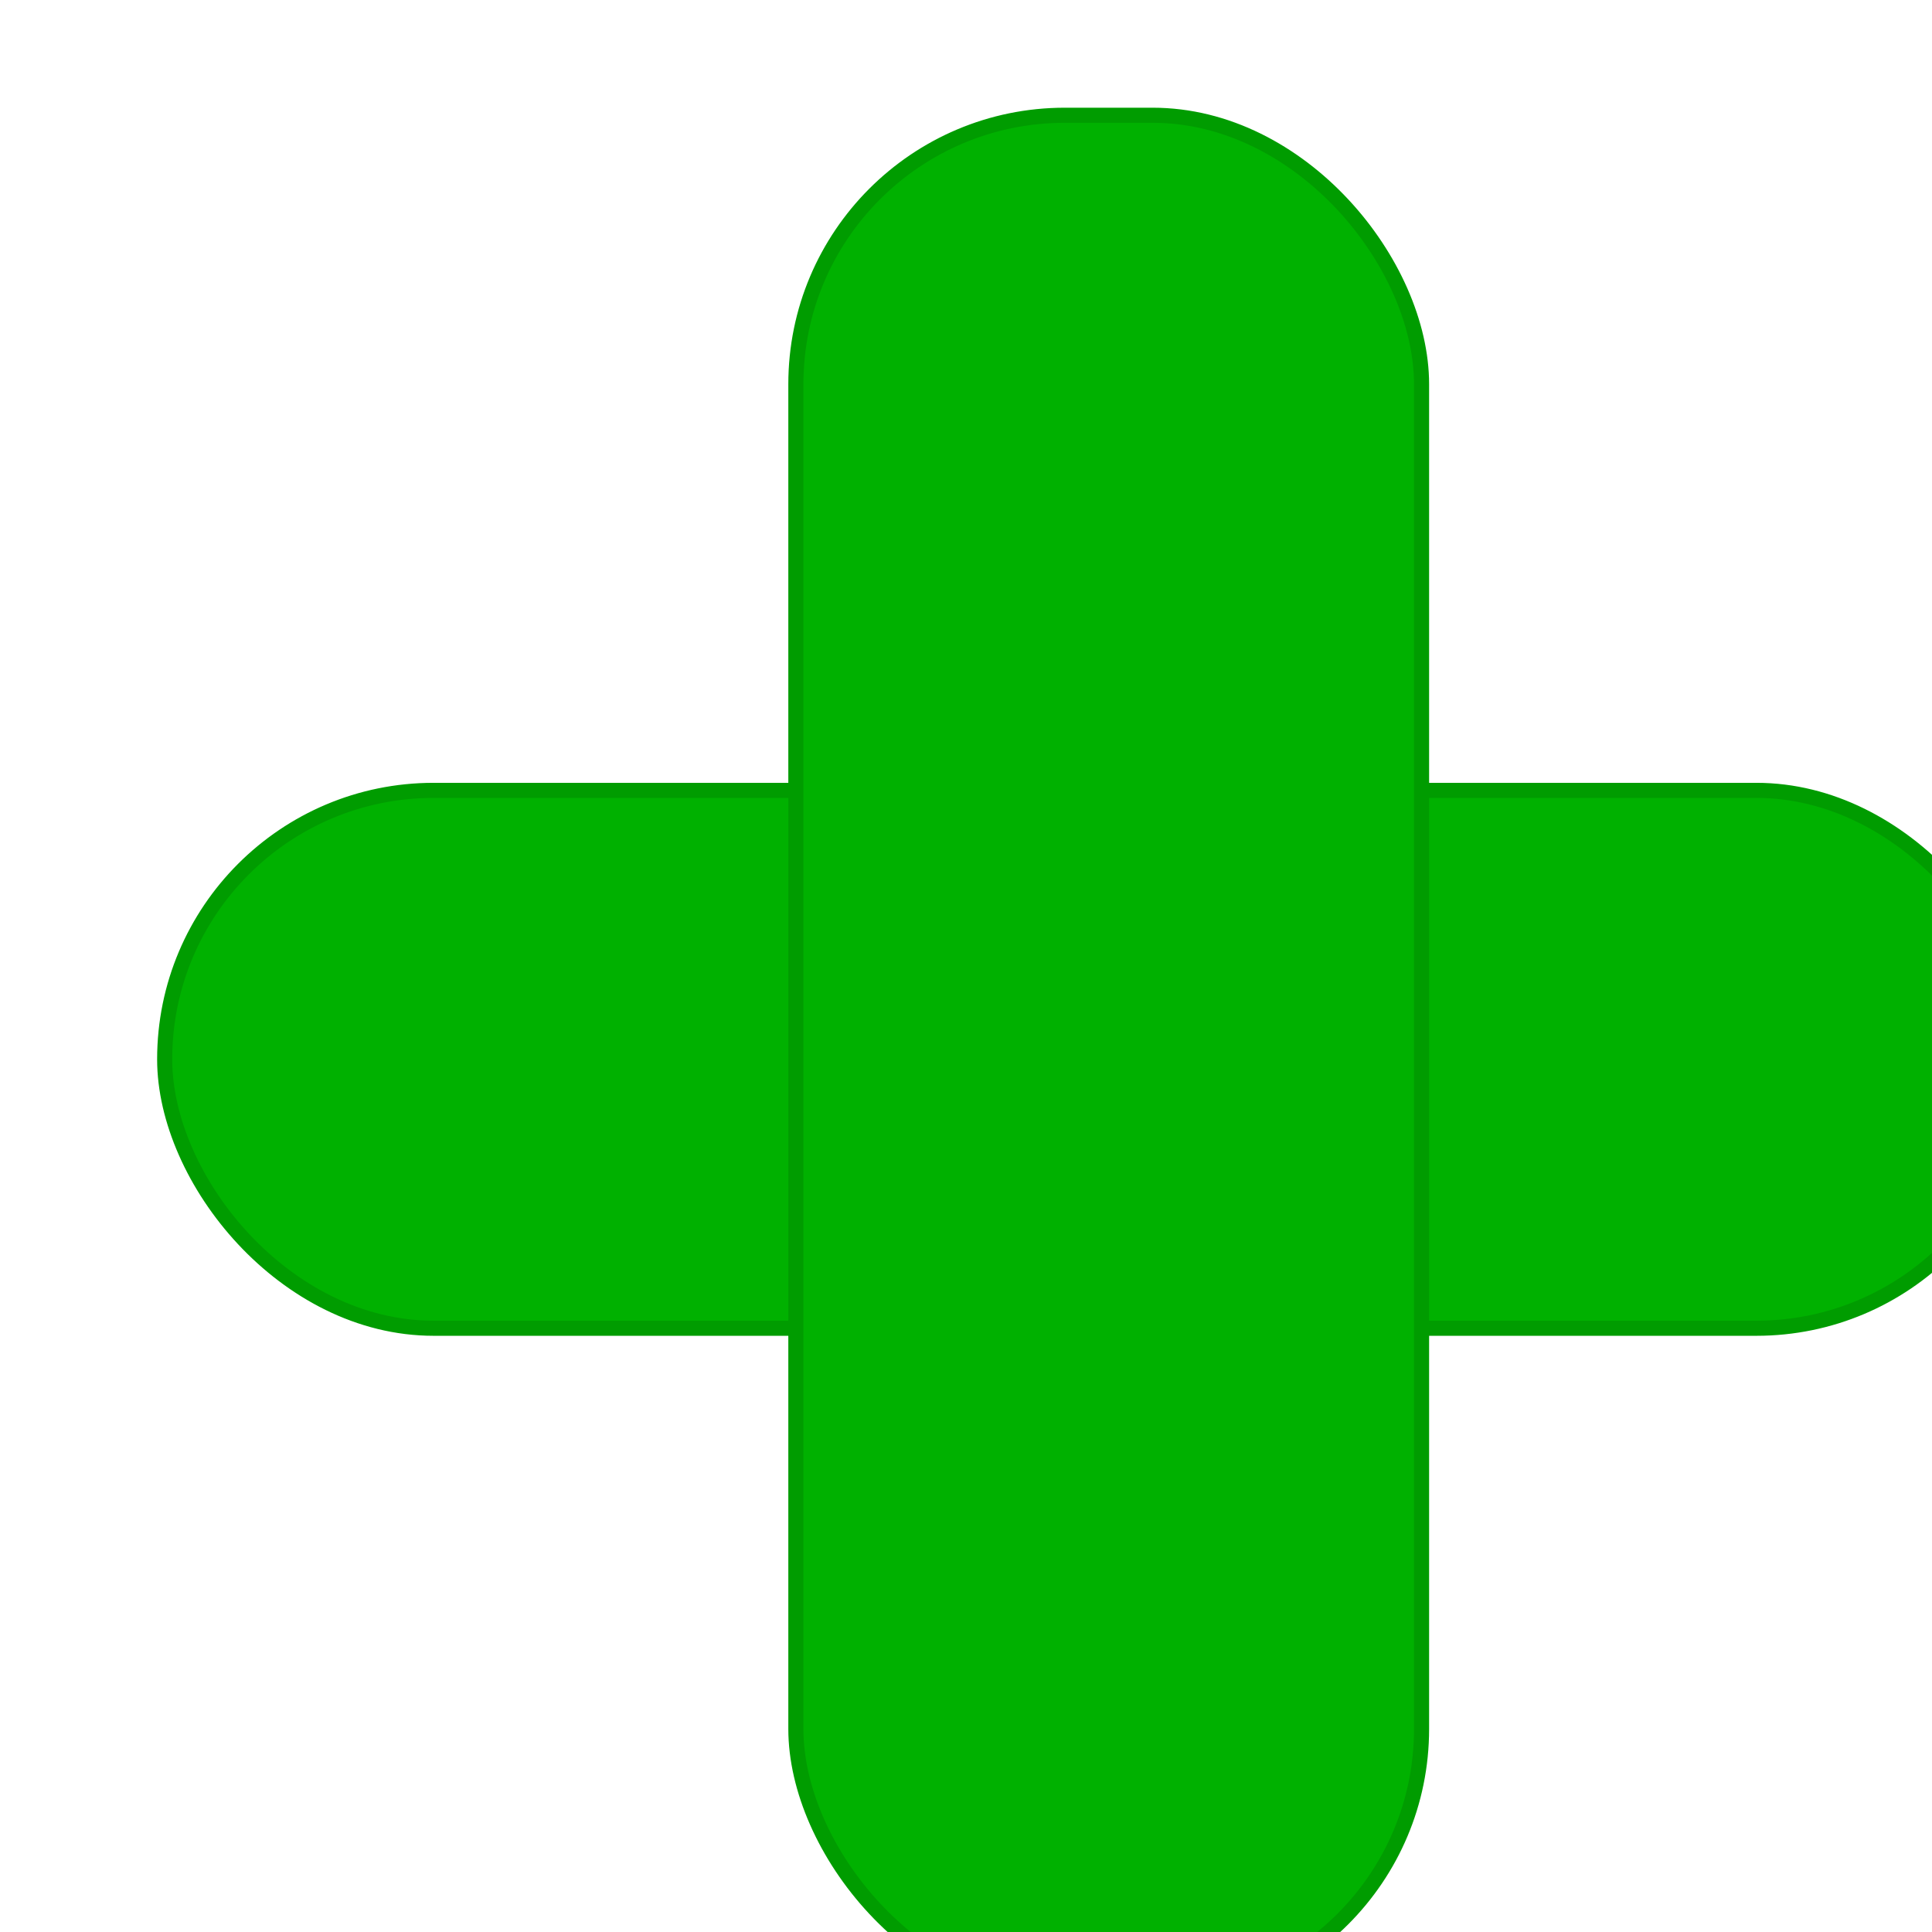 <?xml version="1.0" encoding="UTF-8" standalone="no"?>
<!-- Created with Inkscape (http://www.inkscape.org/) -->

<svg
   xmlns:dc="http://purl.org/dc/elements/1.1/"
   xmlns:cc="http://creativecommons.org/ns#"
   xmlns:rdf="http://www.w3.org/1999/02/22-rdf-syntax-ns#"
   xmlns:svg="http://www.w3.org/2000/svg"
   xmlns="http://www.w3.org/2000/svg"
   xmlns:sodipodi="http://sodipodi.sourceforge.net/DTD/sodipodi-0.dtd"
   xmlns:inkscape="http://www.inkscape.org/namespaces/inkscape"
   width="64px"
   height="64px"
   id="svg2985"
   version="1.1"
   inkscape:version="0.48.1 r9760"
   sodipodi:docname="New document 2">
  <defs
     id="defs2987">
    <filter
       id="filter3765"
       inkscape:label="Drop shadow"
       width="1.5"
       height="1.5"
       x="-.25"
       y="-.25">
      <feGaussianBlur
         id="feGaussianBlur3767"
         in="SourceAlpha"
         stdDeviation="2"
         result="blur" />
      <feColorMatrix
         id="feColorMatrix3769"
         result="bluralpha"
         type="matrix"
         values="1 0 0 0 0 0 1 0 0 0 0 0 1 0 0 0 0 0 0.5 0 " />
      <feOffset
         id="feOffset3771"
         in="bluralpha"
         dx="4"
         dy="4"
         result="offsetBlur" />
      <feMerge
         id="feMerge3773">
        <feMergeNode
           id="feMergeNode3775"
           in="offsetBlur" />
        <feMergeNode
           id="feMergeNode3777"
           in="SourceGraphic" />
      </feMerge>
    </filter>
    <filter
       id="filter3779"
       inkscape:label="Drop shadow"
       width="1.5"
       height="1.5"
       x="-.25"
       y="-.25">
      <feGaussianBlur
         id="feGaussianBlur3781"
         in="SourceAlpha"
         stdDeviation="2"
         result="blur" />
      <feColorMatrix
         id="feColorMatrix3783"
         result="bluralpha"
         type="matrix"
         values="1 0 0 0 0 0 1 0 0 0 0 0 1 0 0 0 0 0 0.5 0 " />
      <feOffset
         id="feOffset3785"
         in="bluralpha"
         dx="4"
         dy="4"
         result="offsetBlur" />
      <feMerge
         id="feMerge3787">
        <feMergeNode
           id="feMergeNode3789"
           in="offsetBlur" />
        <feMergeNode
           id="feMergeNode3791"
           in="SourceGraphic" />
      </feMerge>
    </filter>
  </defs>
  <sodipodi:namedview
     id="base"
     pagecolor="#ffffff"
     bordercolor="#666666"
     borderopacity="1.0"
     inkscape:pageopacity="0.0"
     inkscape:pageshadow="2"
     inkscape:zoom="5.5"
     inkscape:cx="23.15201"
     inkscape:cy="32"
     inkscape:current-layer="layer1"
     showgrid="true"
     inkscape:document-units="px"
     inkscape:grid-bbox="true"
     inkscape:window-width="1440"
     inkscape:window-height="823"
     inkscape:window-x="0"
     inkscape:window-y="24"
     inkscape:window-maximized="1" />
  <g
     id="layer1"
     inkscape:label="Layer 1"
     inkscape:groupmode="layer">
    <rect
       style="fill:#00b100;fill-opacity:1;stroke:#009c00;stroke-opacity:1;stroke-width:0.5;stroke-miterlimit:4;stroke-dasharray:none;filter:url(#filter3779)"
       id="rect3761"
       width="61.636"
       height="17.818"
       x="1.455"
       y="22.182"
       ry="8.909" />
    <rect
       style="fill:#00b100;fill-opacity:1;stroke:#009c00;stroke-opacity:1;stroke-width:0.5;stroke-miterlimit:4;stroke-dasharray:none;filter:url(#filter3765)"
       id="rect3763"
       width="20.727"
       height="62.364"
       x="22.364"
       y="-0.182"
       ry="8.909" />
  </g>
</svg>
